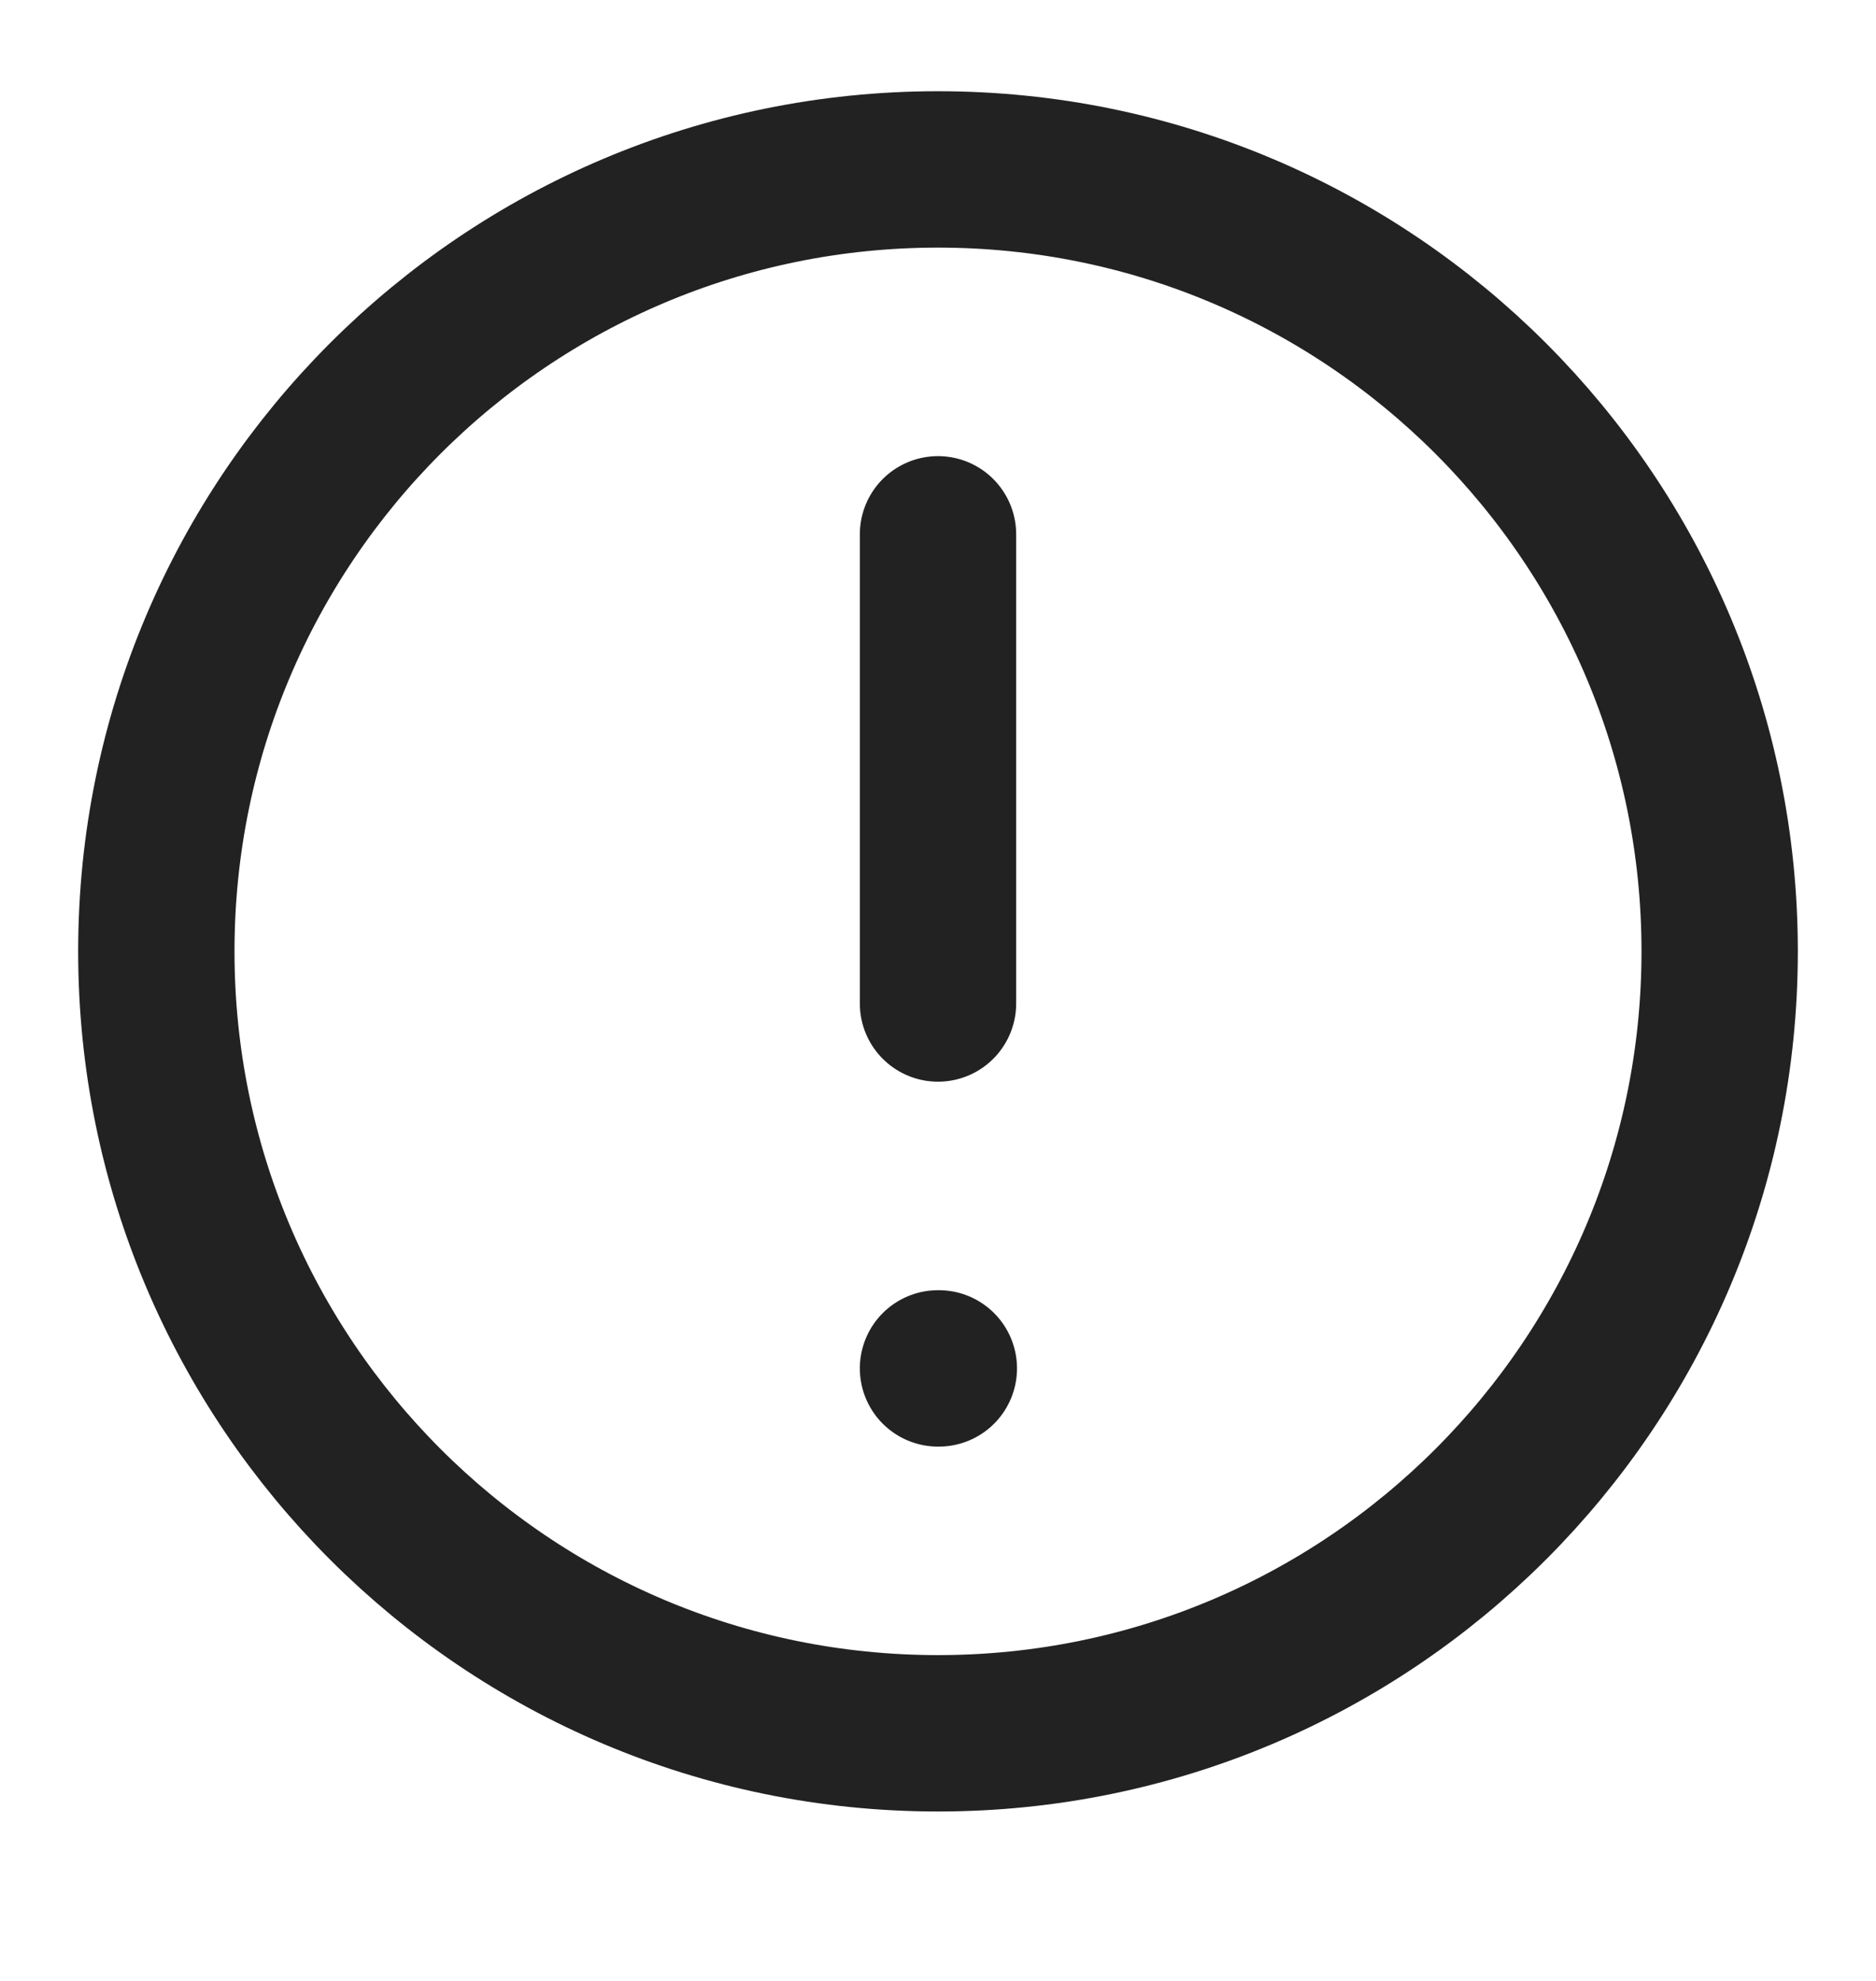 <svg width="18" height="19" viewBox="0 0 18 19" fill="none" xmlns="http://www.w3.org/2000/svg">
<g clip-path="url(#clip0_6689_5589)">
<path d="M9 16.625C13.142 16.625 16.5 13.267 16.5 9.125C16.5 4.983 13.142 1.625 9 1.625C4.858 1.625 1.5 4.983 1.5 9.125C1.5 13.267 4.858 16.625 9 16.625Z" stroke="#222222" stroke-width="1.5" stroke-linecap="round" stroke-linejoin="round"/>
<path d="M9 5.125V9.625" stroke="#222222" stroke-width="1.5" stroke-linecap="round" stroke-linejoin="round"/>
<path d="M9 13.125H9.008" stroke="#222222" stroke-width="1.5" stroke-linecap="round" stroke-linejoin="round"/>
</g>
<defs>
<clipPath id="clip0_6689_5589">
<rect width="18" height="18" fill="white" transform="translate(0 0.125)"/>
</clipPath>
</defs>
</svg>
